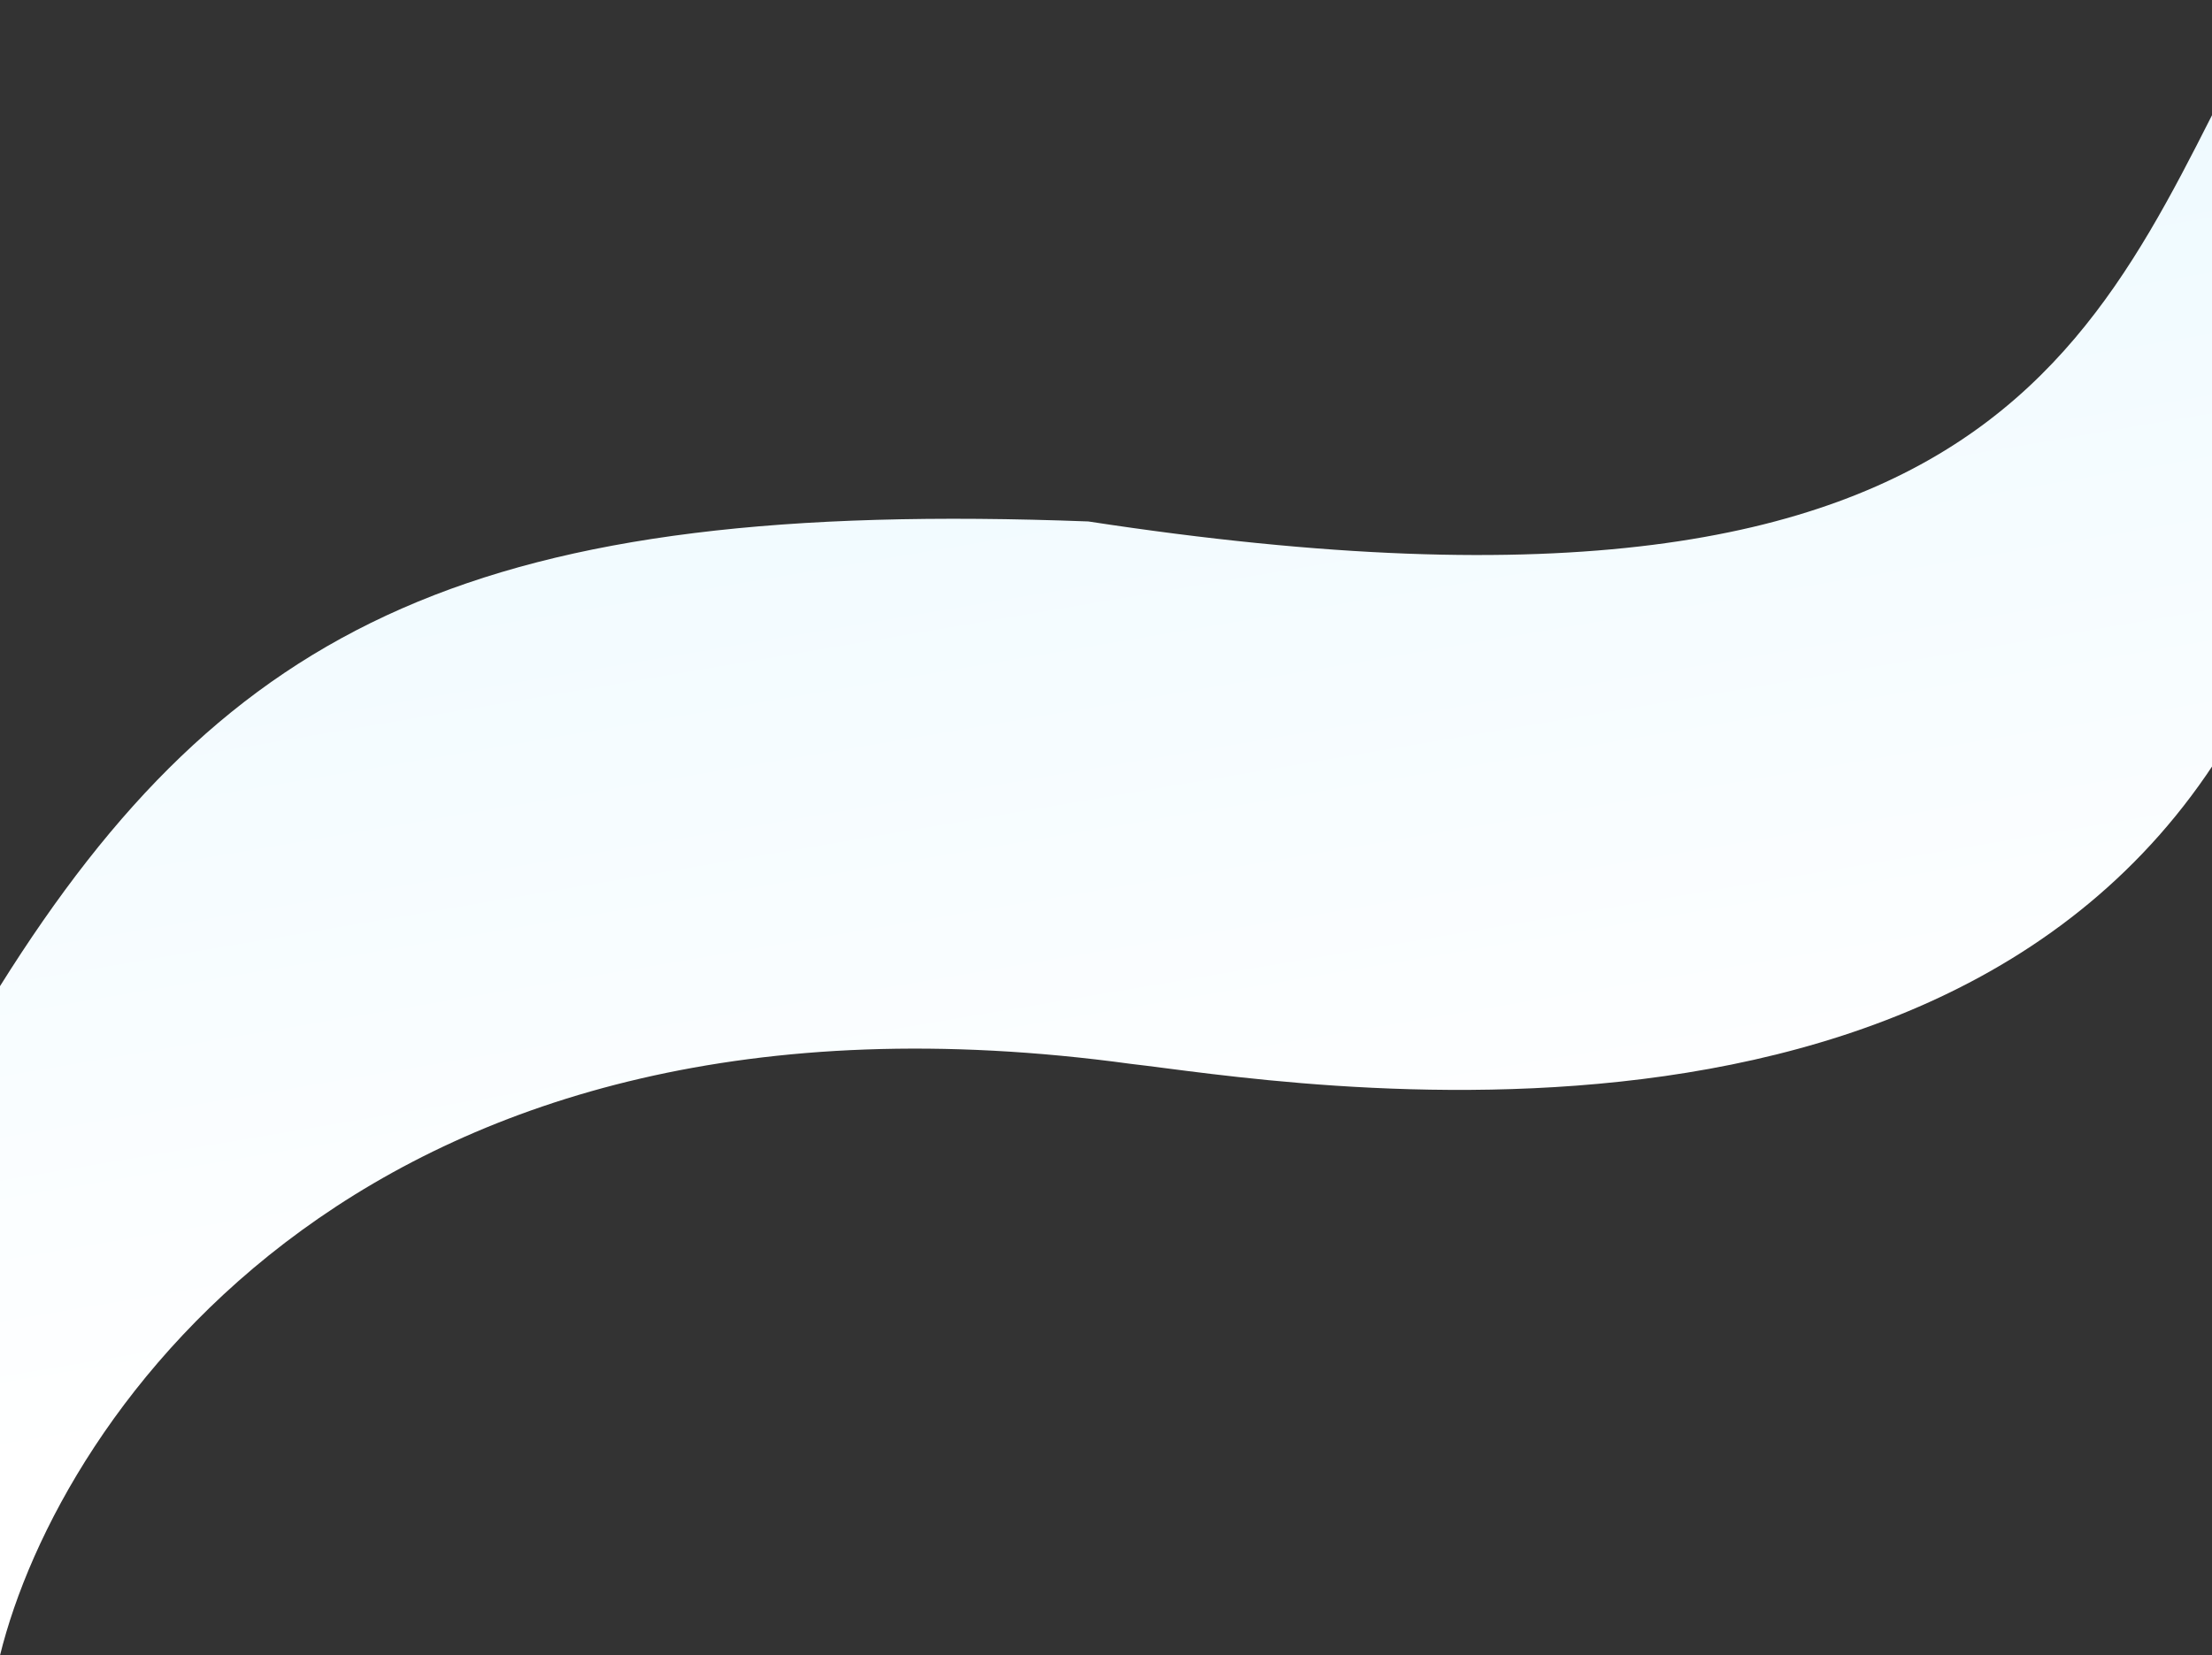 <svg width="1408" height="1054" fill="none" xmlns="http://www.w3.org/2000/svg"><rect width="100%" height="100%" fill="#333333" stroke="none"/><path d="M692.745 332.01C1301.23 425.176 1337.99 195.366 1446 0v417.647c-153.25 356.855-635.064 269.9-726.11 259.736C234.459 610.981 37.7 900.794 0 1054V627.883C145.335 395.815 305.939 317.329 692.745 332.01z" fill="url(#paint0_linear)"/><defs><linearGradient id="paint0_linear" x1="792.695" y1="0" x2="925.397" y2="782.146" gradientUnits="userSpaceOnUse"><stop offset=".224" stop-color="#EBF9FF"/><stop offset=".224" stop-color="#EFFAFF"/><stop offset="1" stop-color="#fff"/></linearGradient></defs></svg>